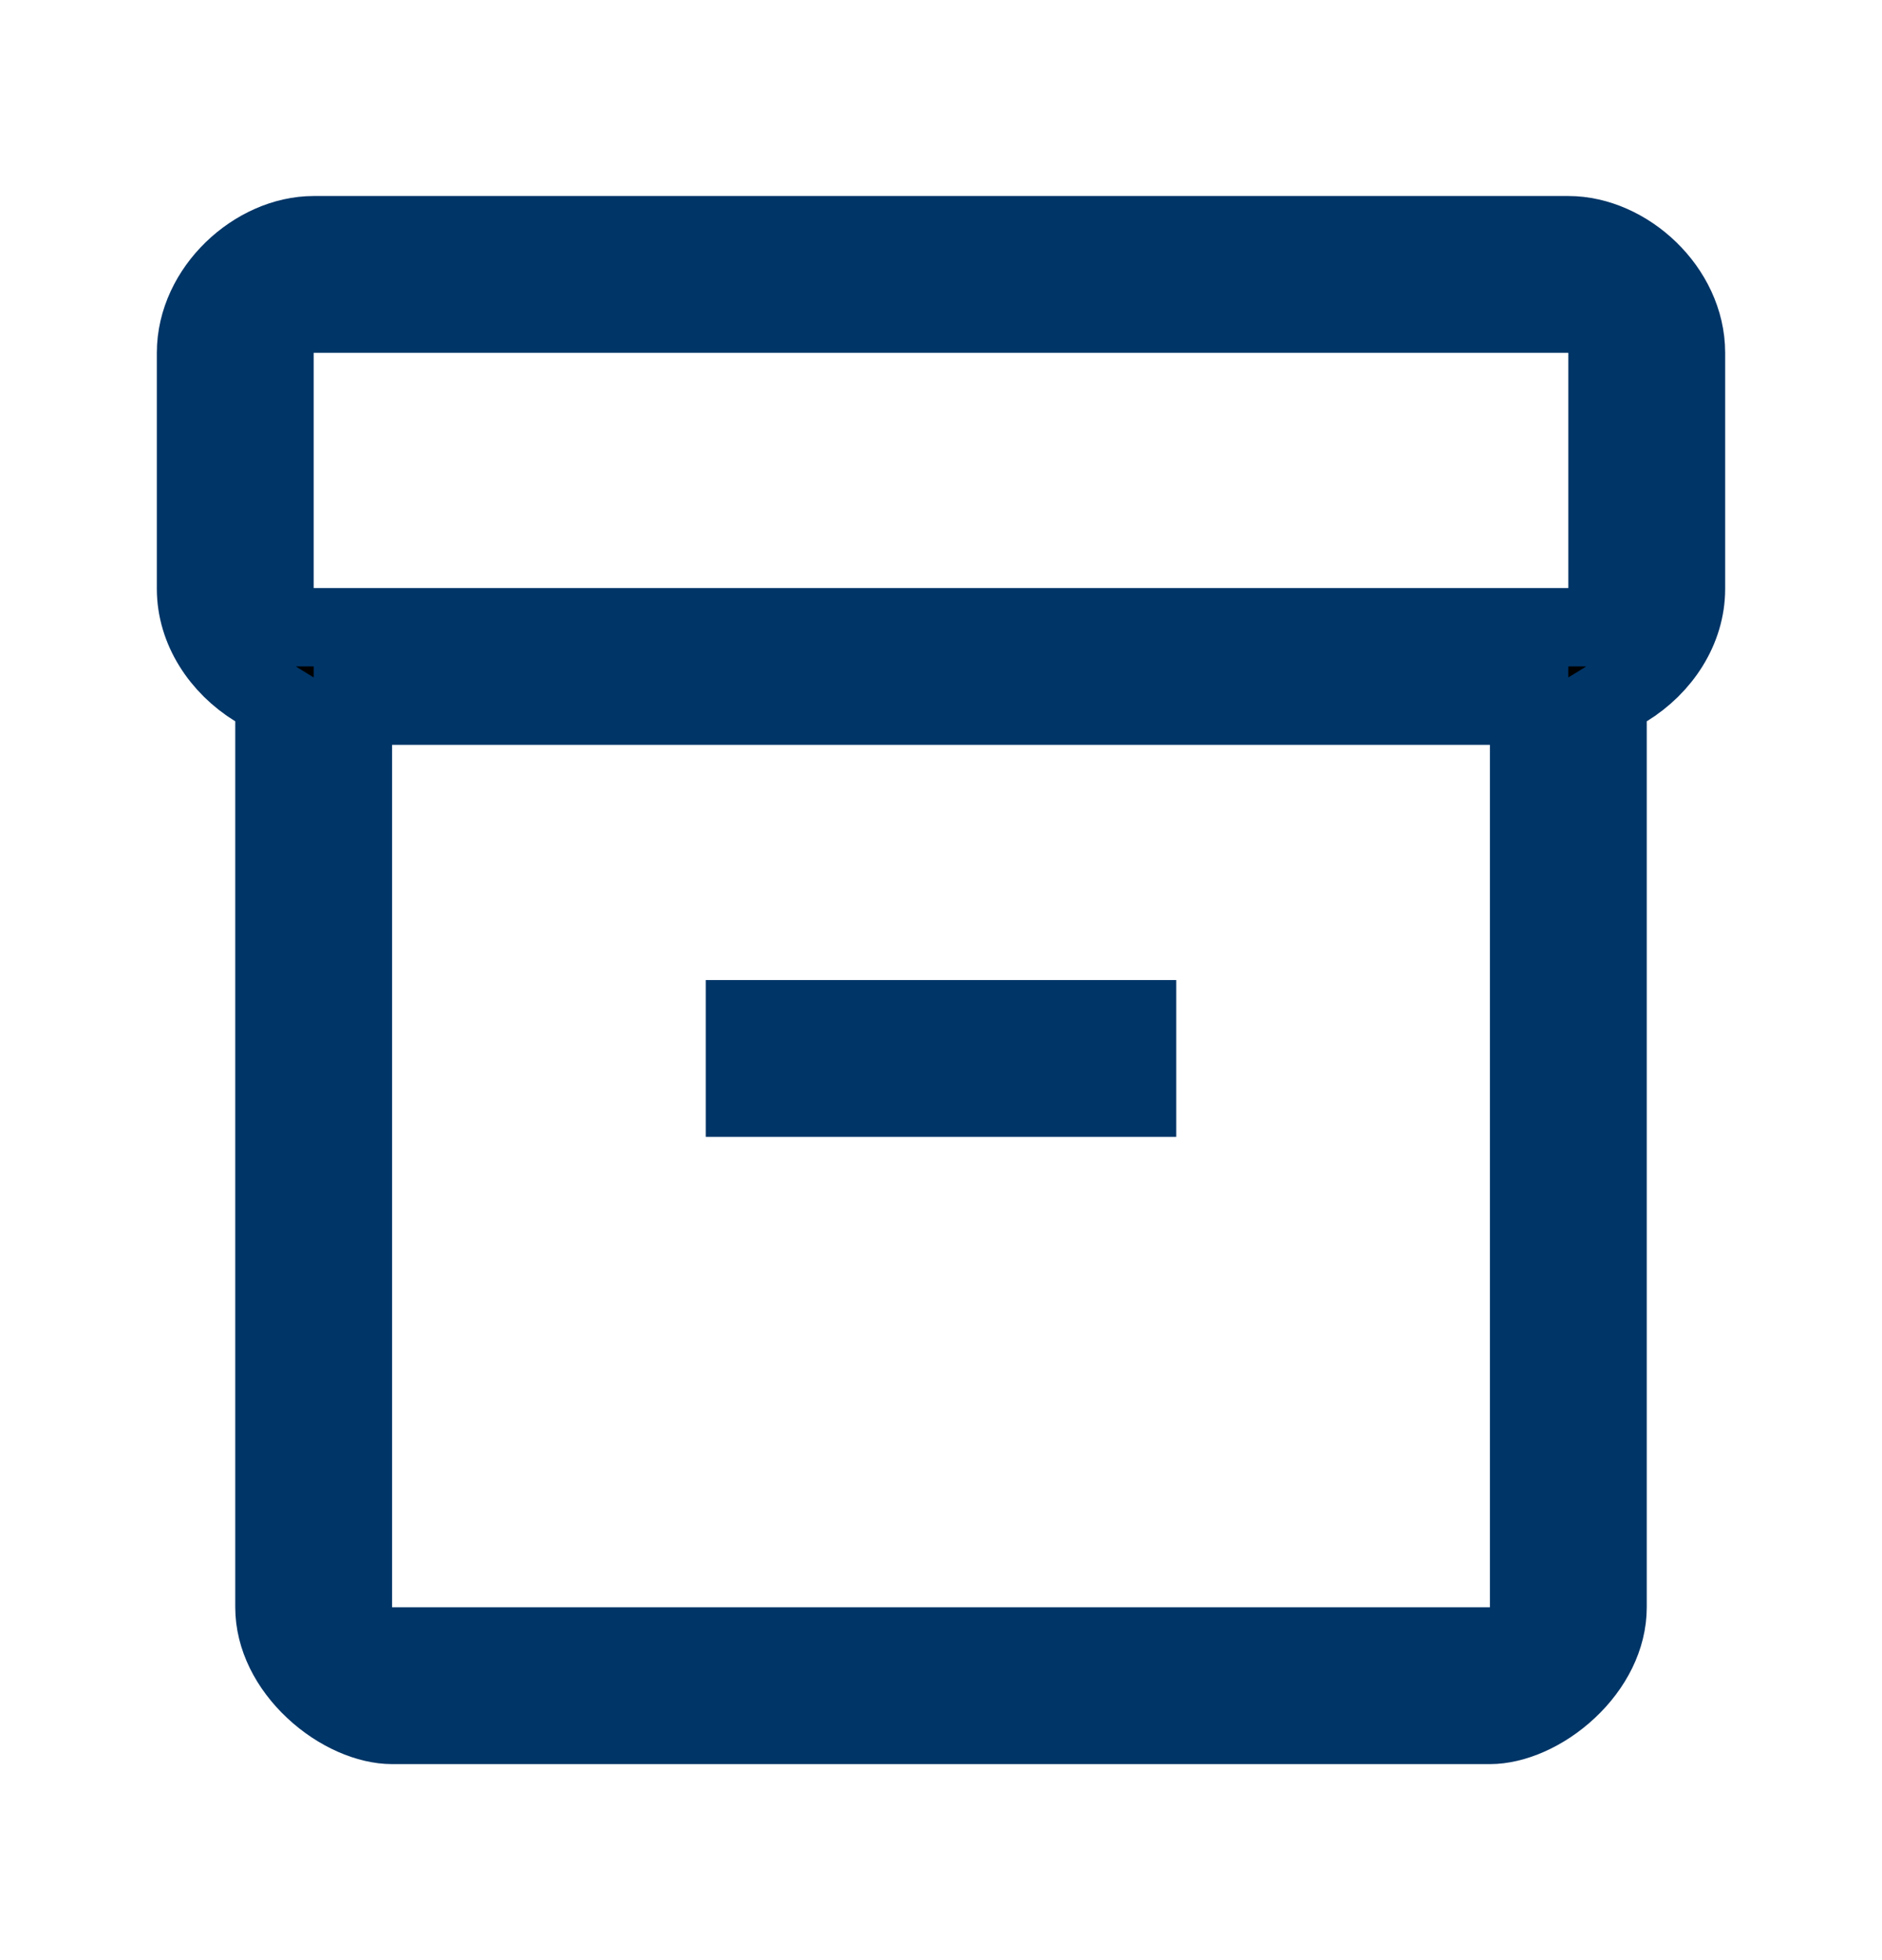 <svg width="24" height="25" viewBox="0 0 24 25" fill="none" xmlns="http://www.w3.org/2000/svg">
<path d="M3.5 9.2V8.92L3.262 8.774C2.81 8.496 2.5 8.024 2.5 7.51V4.5C2.5 3.692 3.26 3 4 3H20C20.74 3 21.5 3.692 21.5 4.5V7.51C21.5 8.024 21.19 8.496 20.738 8.774L20.5 8.92V9.2V20.5C20.5 20.88 20.308 21.255 19.996 21.547C19.679 21.844 19.296 22 19 22H5C4.704 22 4.321 21.844 4.004 21.547C3.692 21.255 3.5 20.88 3.5 20.5V9.2ZM19 21H19.5V20.5V9.5V9H19H5H4.5V9.5V20.5V21H5H19ZM20 8H20.5V7.5V4.5V4H20H4H3.5V4.5V7.5V8H4H20ZM9.5 13H14.5V14H9.5V13Z" fill="black" stroke="#003567"/>
</svg>
